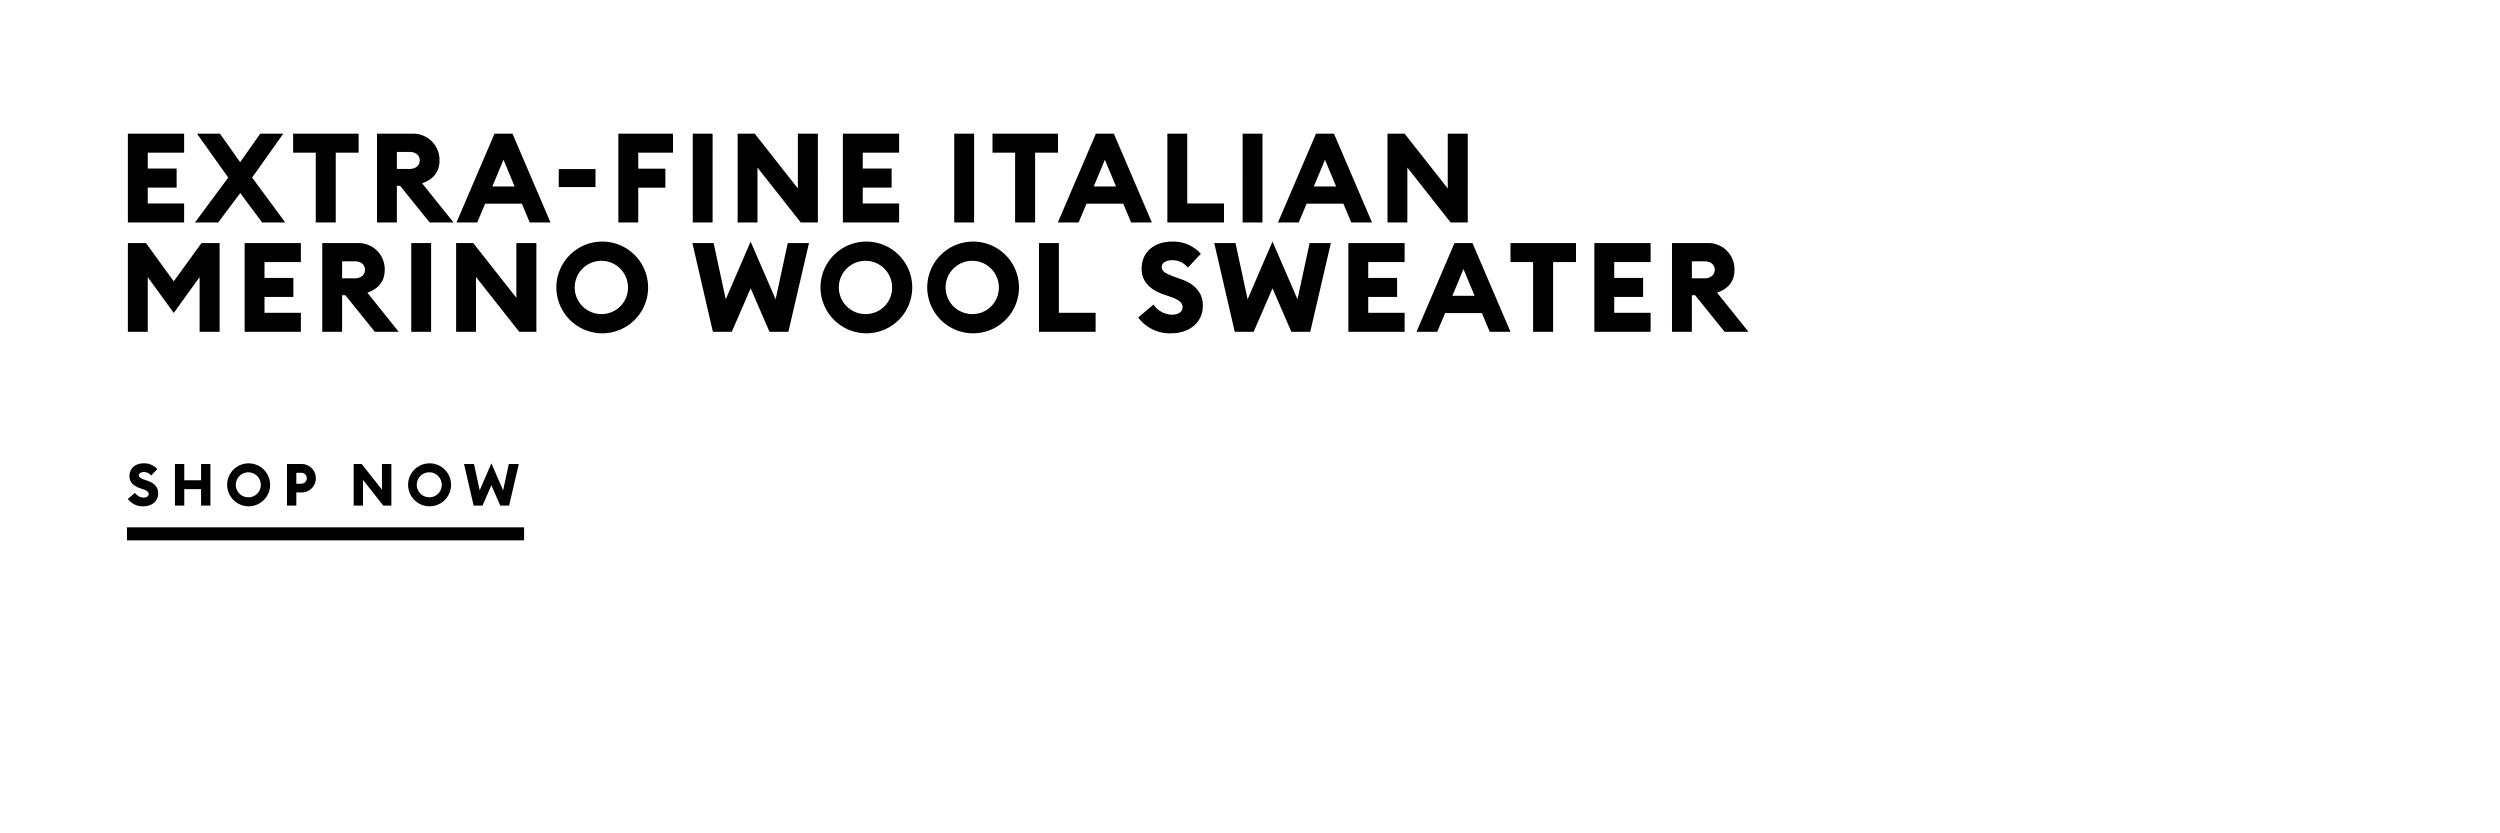 <svg id="copy_copy_2" data-name="copy copy 2" xmlns="http://www.w3.org/2000/svg" width="768" height="256" viewBox="0 0 768 256">
  <defs>
    <style>
      .cls-1 {
        fill: #fff;
      }

      .cls-2 {
        fill-rule: evenodd;
      }
    </style>
  </defs>
  <rect id="Rectangle_106_copy_12" data-name="Rectangle 106 copy 12" class="cls-1" width="768" height="256"/>
  <g id="CTA_copy" data-name="CTA copy">
    <rect id="Rectangle_4_copy_4" data-name="Rectangle 4 copy 4" x="39" y="162" width="122" height="4"/>
    <path id="Shop_now" data-name="Shop now" class="cls-2" d="M44.017,155.54c2.706,0,4.564-1.62,4.582-3.941,0.018-1.926-1.19-3.149-3.048-3.815l-0.9-.324c-1.353-.486-1.984-0.792-1.984-1.476,0-.666.776-0.972,1.551-0.972a2.851,2.851,0,0,1,2.219,1.062L48.31,144.1a5.349,5.349,0,0,0-4.131-1.764c-2.561,0-4.419,1.458-4.419,3.941,0,1.746,1.154,2.987,3.229,3.689l0.9,0.306c1.281,0.432,1.786.882,1.786,1.53,0,0.611-.6,1.061-1.551,1.061a3.354,3.354,0,0,1-2.652-1.457l-2.2,1.853A5.62,5.62,0,0,0,44.017,155.54Zm9.726-.216H56.61v-5.057h5.159v5.057h2.868V142.547H61.769v5H56.61v-5H53.742v12.777ZM76.4,155.54a6.6,6.6,0,1,0-6.62-6.6A6.629,6.629,0,0,0,76.4,155.54Zm0-2.772a3.835,3.835,0,1,1,3.716-3.833A3.795,3.795,0,0,1,76.4,152.768Zm20.622-5.848a4.357,4.357,0,0,0-4.51-4.373H88.167v12.777h2.868v-4.049h1.479A4.342,4.342,0,0,0,97.024,146.92Zm-2.778,0a1.683,1.683,0,0,1-1.768,1.673H91.035v-3.347h1.443A1.673,1.673,0,0,1,94.246,146.92Zm25.979,8.4V142.547h-2.886v7.882l-6.223-7.882h-2.472v12.777h2.869v-7.9l6.241,7.9h2.471Zm11.765,0.216a6.6,6.6,0,1,0-6.62-6.6A6.629,6.629,0,0,0,131.99,155.54Zm0-2.772a3.835,3.835,0,1,1,3.716-3.833A3.794,3.794,0,0,1,131.99,152.768Zm21.686,2.556H156.4l2.976-12.777h-3.067l-1.749,8.1-3.608-8.314-3.589,8.314-1.75-8.1h-3.067l2.959,12.777h2.723l2.724-6.263Z"/>
  </g>
  <path id="Extra-fine_Italian_Merino_Wool_Sweater" data-name="Extra-fine Italian Merino Wool Sweater" class="cls-2" d="M39.284,68.333H56.562V62.5H45.389V57.621h8.87V51.784h-8.87V46.908H56.562V41.072H39.284V68.333Zm41.24,0h7.1L77.452,54.549l9.561-13.477H79.948l-6.182,8.754-6.182-8.754H60.519l9.6,13.477L59.9,68.333h7.142L73.8,59.31Zm16.474,0h6.144V46.908h7.026V41.072H90.048v5.836H97V68.333Zm18.816,0h6.105V57.083h1l9.062,11.25h7.333l-9.637-12.018c3.455-1.229,5.337-3.494,5.337-7.026a8.049,8.049,0,0,0-8.447-8.217H115.814V68.333ZM121.919,51.9V46.678h3.917c1.805,0,3.11.96,3.11,2.611,0,1.574-1.3,2.611-3.11,2.611h-3.917Zm18.317,16.434h6.374l2.419-5.759h11.289l2.419,5.759h6.374L157.438,41.072h-5.529Zm11.02-11.058,3.418-8.217,3.417,8.217h-6.835Zm20.392,0.192h11.289V51.938H171.648v5.529Zm18.316,10.866h6.106V57.659H204.4V51.823H196.07V46.908h10.674V41.072h-16.78V68.333Zm22.848,0h6.1V41.072h-6.1V68.333Zm38.437,0V41.072h-6.144V57.889L231.858,41.072H226.6V68.333h6.1V51.477l13.285,16.856h5.261Zm7.681,0h17.279V62.5H265.035V57.621h8.87V51.784h-8.87V46.908h11.174V41.072H258.93V68.333Zm34.214,0h6.105V41.072h-6.105V68.333Zm18.7,0h6.143V46.908h7.027V41.072h-20.12v5.836h6.95V68.333Zm13.133,0h6.374l2.419-5.759h11.289l2.419,5.759h6.374L342.179,41.072H336.65ZM336,57.275l3.418-8.217,3.417,8.217H336Zm22.619,11.058h17.393V62.5H364.721V41.072h-6.105V68.333Zm23.116,0h6.1V41.072h-6.1V68.333Zm10.867,0h6.374l2.419-5.759h11.289l2.419,5.759h6.374L409.8,41.072h-5.529Zm11.02-11.058,3.417-8.217,3.418,8.217h-6.835Zm47.269,11.058V41.072h-6.143V57.889L431.5,41.072h-5.261V68.333h6.1V51.477l13.286,16.856h5.26ZM53.375,96.134l7.948-11.02v16.817h6.144V74.671H61.9L53.375,86.42,44.851,74.671H39.284v27.261h6.105V85.115Zm21.773,5.8H92.428V96.1H81.254V91.22h8.87V85.384h-8.87V80.507H92.428V74.671H75.149v27.261Zm23.846,0h6.1V90.682h1l9.061,11.25h7.334l-9.638-12.018c3.456-1.229,5.338-3.494,5.338-7.026a8.049,8.049,0,0,0-8.448-8.217H99v27.261ZM105.1,85.5V80.277h3.917c1.8,0,3.11.96,3.11,2.611,0,1.574-1.306,2.611-3.11,2.611H105.1Zm21.235,16.433h6.106V74.671h-6.106v27.261Zm38.437,0V74.671h-6.144V91.489L145.381,74.671h-5.26v27.261h6.1V85.076l13.285,16.856h5.261Zm20.237,0.461A14.091,14.091,0,1,0,170.917,88.3,14.126,14.126,0,0,0,185.009,102.393Zm0-5.913a8.183,8.183,0,1,1,7.91-8.178A8.088,8.088,0,0,1,185.009,96.48Zm51.378,5.452h5.8l6.335-27.261h-6.527l-3.725,17.278L230.589,74.21l-7.641,17.739-3.725-17.278H212.7l6.3,27.261h5.8l5.8-13.362Zm29.761,0.461A14.091,14.091,0,1,0,252.056,88.3,14.125,14.125,0,0,0,266.148,102.393Zm0-5.913a8.183,8.183,0,1,1,7.909-8.178A8.089,8.089,0,0,1,266.148,96.48Zm32.793,5.913A14.091,14.091,0,1,0,284.849,88.3,14.125,14.125,0,0,0,298.941,102.393Zm0-5.913A8.183,8.183,0,1,1,306.85,88.3,8.089,8.089,0,0,1,298.941,96.48Zm20.237,5.452h17.394V96.1H325.283V74.671h-6.105v27.261Zm40.587,0.461c5.76,0,9.715-3.456,9.753-8.409,0.038-4.108-2.534-6.719-6.489-8.14l-1.92-.691c-2.88-1.037-4.224-1.689-4.224-3.148,0-1.421,1.652-2.073,3.3-2.073A6.063,6.063,0,0,1,364.91,82.2l3.994-4.224a11.376,11.376,0,0,0-8.793-3.763c-5.453,0-9.408,3.11-9.408,8.409,0,3.725,2.458,6.374,6.874,7.871l1.919,0.653c2.727,0.922,3.8,1.881,3.8,3.264,0,1.305-1.267,2.265-3.3,2.265a7.134,7.134,0,0,1-5.645-3.11l-4.684,3.955A11.955,11.955,0,0,0,359.765,102.393Zm36.94-.461h5.8l6.336-27.261h-6.528l-3.724,17.278-7.68-17.739-7.641,17.739-3.724-17.278h-6.528l6.3,27.261h5.8l5.8-13.362Zm17.512,0H431.5V96.1H420.322V91.22h8.87V85.384h-8.87V80.507H431.5V74.671H414.217v27.261Zm20.928,0h6.374l2.419-5.759h11.289l2.419,5.759h6.374L452.347,74.671h-5.529Zm11.02-11.058,3.417-8.217L453,90.874h-6.835Zm24.807,11.058h6.143V80.507h7.027V74.671h-20.12v5.836h6.95v21.425Zm18.816,0h17.279V96.1H495.893V91.22h8.87V85.384h-8.87V80.507h11.174V74.671H489.788v27.261Zm23.846,0h6.105V90.682h1l9.061,11.25h7.334L527.5,89.914c3.455-1.229,5.337-3.494,5.337-7.026a8.049,8.049,0,0,0-8.448-8.217H513.634v27.261ZM519.739,85.5V80.277h3.917c1.805,0,3.11.96,3.11,2.611,0,1.574-1.3,2.611-3.11,2.611h-3.917Z"/>
</svg>
